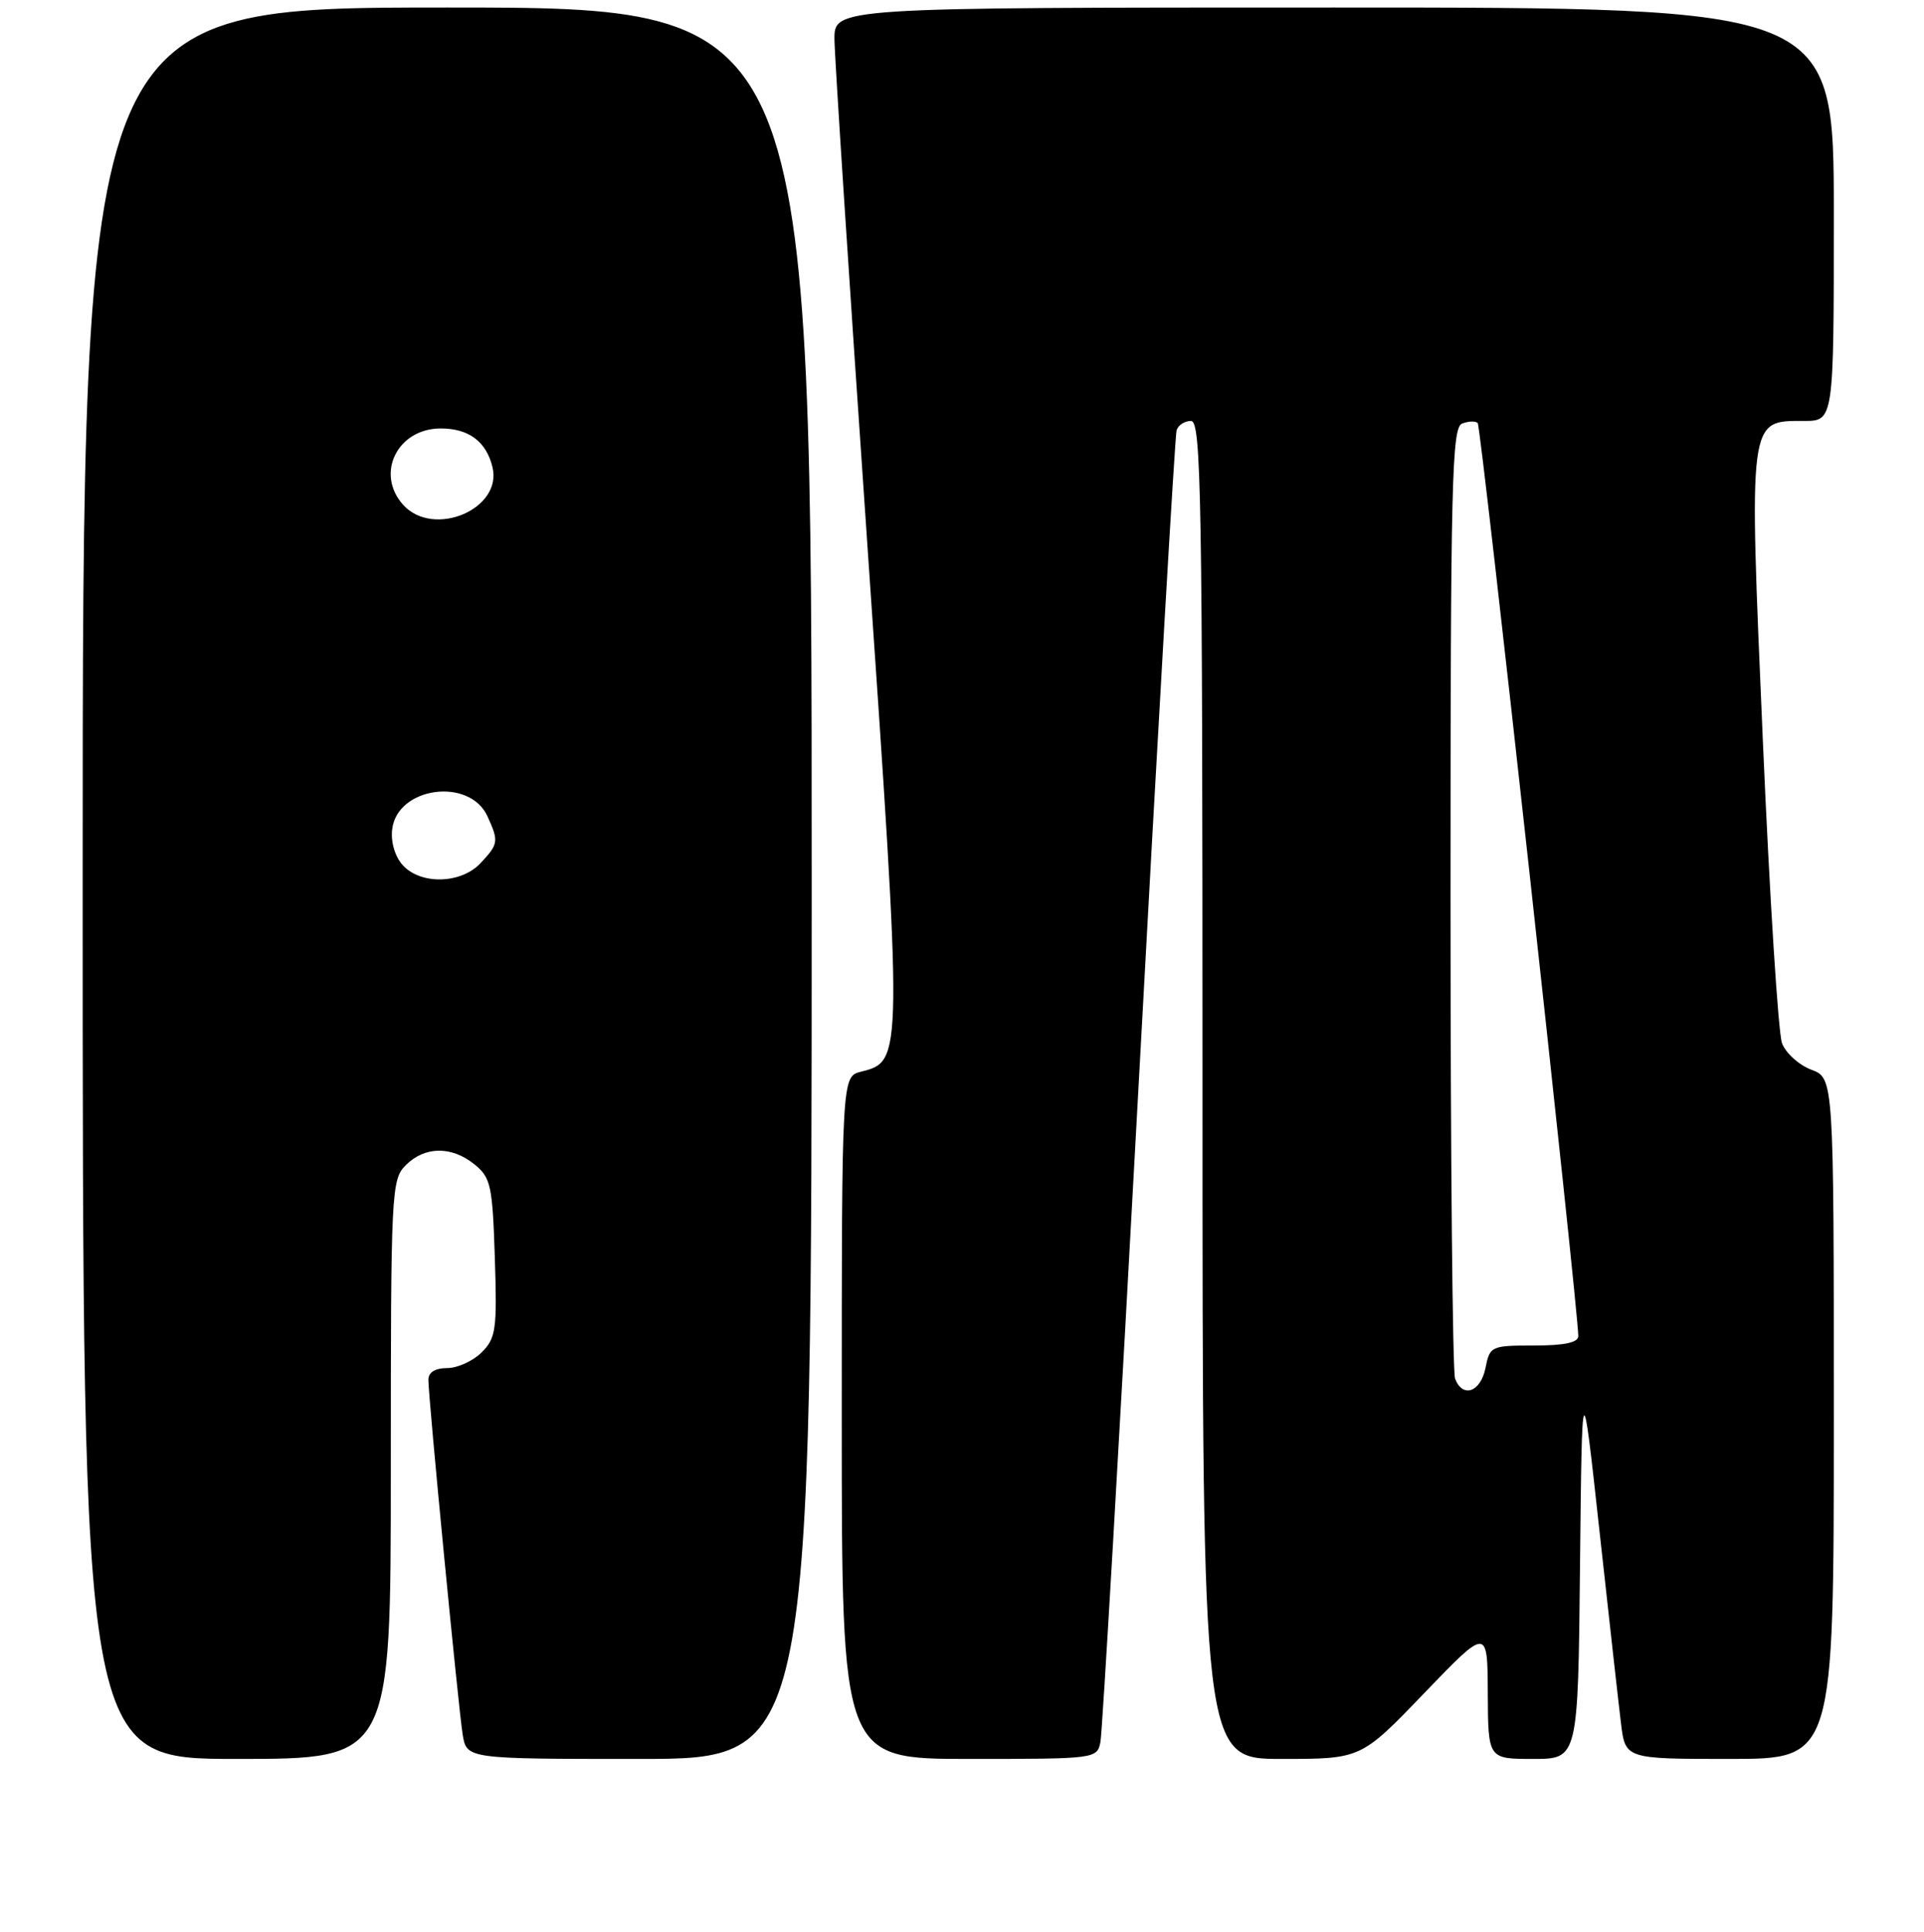 <?xml version="1.0" encoding="UTF-8" standalone="no"?>
<!DOCTYPE svg PUBLIC "-//W3C//DTD SVG 1.1//EN" "http://www.w3.org/Graphics/SVG/1.1/DTD/svg11.dtd" >
<svg xmlns="http://www.w3.org/2000/svg" xmlns:xlink="http://www.w3.org/1999/xlink" version="1.1" viewBox="0 0 256 257">
 <g >
 <path fill="currentColor"
d=" M 52.00 195.50 C 52.00 158.33 52.07 156.93 54.00 155.00 C 56.52 152.48 60.09 152.44 63.14 154.91 C 65.30 156.66 65.53 157.70 65.84 167.32 C 66.15 176.89 65.99 178.01 64.09 179.91 C 62.94 181.06 60.88 182.00 59.50 182.00 C 57.90 182.00 57.00 182.56 57.00 183.56 C 57.00 186.01 60.98 227.11 61.56 230.75 C 62.09 234.00 62.09 234.00 85.05 234.00 C 108.00 234.00 108.00 234.00 108.00 117.50 C 108.00 1.00 108.00 1.00 59.50 1.00 C 11.00 1.00 11.00 1.00 11.00 117.50 C 11.00 234.00 11.00 234.00 31.50 234.00 C 52.00 234.00 52.00 234.00 52.00 195.50 Z  M 146.42 231.75 C 146.67 230.51 148.97 191.03 151.52 144.00 C 154.07 96.97 156.34 57.94 156.55 57.25 C 156.76 56.56 157.63 56.00 158.47 56.00 C 159.83 56.00 160.00 65.74 160.00 145.00 C 160.00 234.00 160.00 234.00 170.54 234.00 C 181.09 234.00 181.09 234.00 189.50 225.25 C 197.92 216.50 197.92 216.50 197.96 225.25 C 198.00 234.00 198.00 234.00 203.98 234.00 C 209.97 234.00 209.97 234.00 210.23 208.25 C 210.50 182.50 210.50 182.50 212.80 203.50 C 214.07 215.05 215.36 226.64 215.68 229.25 C 216.26 234.00 216.26 234.00 230.13 234.00 C 244.00 234.00 244.00 234.00 244.00 188.72 C 244.00 143.44 244.00 143.44 241.01 142.31 C 239.36 141.69 237.61 140.11 237.11 138.79 C 236.61 137.48 235.46 119.38 234.56 98.58 C 232.69 55.33 232.60 56.00 240.02 56.00 C 244.00 56.00 244.00 56.00 244.00 28.50 C 244.00 1.00 244.00 1.00 177.50 1.00 C 111.00 1.00 111.00 1.00 111.03 5.25 C 111.05 7.59 113.02 37.85 115.41 72.50 C 120.14 141.24 120.14 141.17 114.57 142.57 C 112.00 143.22 112.00 143.22 112.00 188.61 C 112.00 234.00 112.00 234.00 128.98 234.00 C 145.79 234.00 145.97 233.98 146.42 231.75 Z  M 53.58 115.09 C 52.56 113.96 51.98 112.02 52.18 110.35 C 52.82 104.68 62.47 103.35 64.86 108.60 C 66.38 111.93 66.33 112.27 63.96 114.81 C 61.37 117.60 55.98 117.74 53.58 115.09 Z  M 53.65 67.17 C 49.91 63.03 52.86 57.00 58.64 57.00 C 62.38 57.00 64.71 58.74 65.53 62.16 C 66.87 67.74 57.68 71.61 53.65 67.17 Z  M 193.61 183.42 C 193.27 182.55 193.00 153.73 193.00 119.39 C 193.00 64.02 193.18 56.87 194.54 56.35 C 195.39 56.02 196.33 55.99 196.62 56.28 C 197.07 56.73 209.99 174.09 210.00 177.75 C 210.00 178.61 208.16 179.00 204.12 179.00 C 198.40 179.00 198.23 179.08 197.65 182.00 C 197.01 185.20 194.61 186.04 193.61 183.42 Z "/>
</g>
</svg>